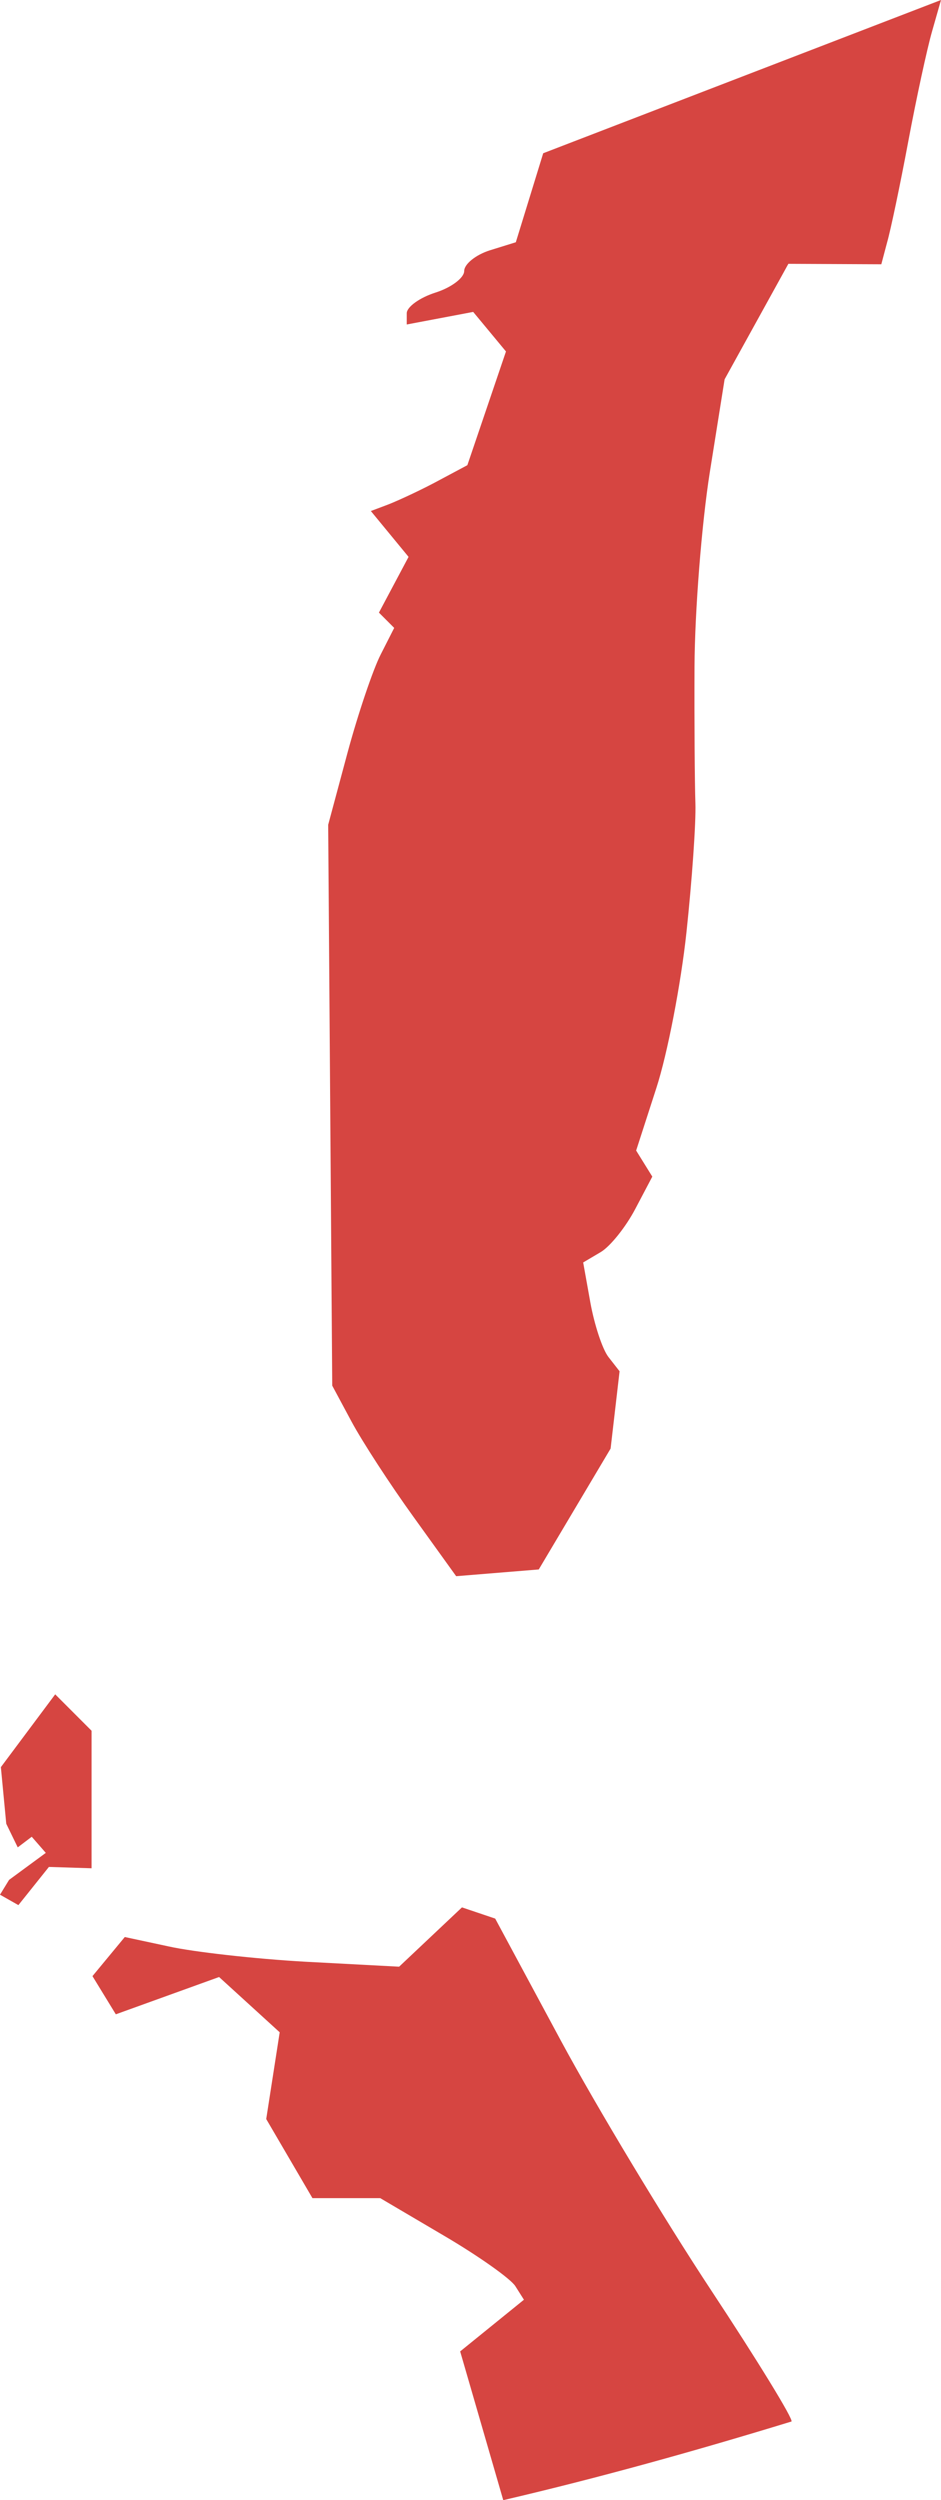 <?xml version="1.0" encoding="UTF-8" standalone="no"?>
<svg
   xmlns:dc="http://purl.org/dc/elements/1.1/"
   xmlns:cc="http://creativecommons.org/ns#"
   xmlns:rdf="http://www.w3.org/1999/02/22-rdf-syntax-ns#"
   xmlns:svg="http://www.w3.org/2000/svg"
   xmlns="http://www.w3.org/2000/svg"
   xmlns:sodipodi="http://sodipodi.sourceforge.net/DTD/sodipodi-0.dtd"
   xmlns:inkscape="http://www.inkscape.org/namespaces/inkscape"
   version="1.0"
   width="37.146"
   height="98.592"
   id="svg2"
   sodipodi:docname="VA_2.svg"
   inkscape:version="0.92.2 5c3e80d, 2017-08-06">
  <defs
     id="defs30" />
  <sodipodi:namedview
     pagecolor="#ffffff"
     bordercolor="#666666"
     borderopacity="1"
     objecttolerance="10"
     gridtolerance="10"
     guidetolerance="10"
     inkscape:pageopacity="0"
     inkscape:pageshadow="2"
     inkscape:window-width="640"
     inkscape:window-height="480"
     id="namedview28"
     showgrid="false"
     inkscape:zoom="0.12542268"
     inkscape:cx="-1015.3143"
     inkscape:cy="-31.360409"
     inkscape:window-x="0"
     inkscape:window-y="0"
     inkscape:window-maximized="0"
     inkscape:current-layer="svg2" />
  <path
     d="M 37.146,0 21.443,6.043 20.362,9.553 19.334,9.872 c -0.559,0.178 -1.01,0.545 -1.01,0.815 0,0.27 -0.51,0.653 -1.134,0.851 -0.624,0.198 -1.134,0.567 -1.134,0.815 v 0.443 l 2.623,-0.496 1.294,1.56 -1.524,4.484 -1.329,0.709 c -0.736,0.385 -1.602,0.776 -1.914,0.886 l -0.567,0.213 1.489,1.808 -1.17,2.198 0.603,0.603 -0.532,1.046 c -0.297,0.576 -0.891,2.322 -1.312,3.881 l -0.762,2.836 0.16,22.118 0.762,1.418 c 0.421,0.784 1.521,2.477 2.446,3.757 l 1.684,2.339 3.261,-0.266 2.836,-4.767 0.354,-3.048 -0.443,-0.567 C 23.775,53.193 23.46,52.226 23.304,51.361 l -0.283,-1.577 0.691,-0.408 c 0.381,-0.226 0.993,-0.993 1.365,-1.701 l 0.673,-1.276 -0.638,-1.028 0.797,-2.463 c 0.439,-1.349 0.97,-4.105 1.188,-6.132 0.217,-2.027 0.381,-4.324 0.354,-5.104 -0.027,-0.78 -0.044,-3.204 -0.035,-5.388 0.01,-2.183 0.283,-5.632 0.603,-7.656 l 0.585,-3.669 2.517,-4.555 3.669,0.018 0.23,-0.868 c 0.136,-0.471 0.512,-2.254 0.833,-3.97 0.321,-1.716 0.745,-3.666 0.939,-4.342 z M 2.179,66.815 0.034,69.686 0.247,71.919 0.7,72.85 1.253,72.431 1.808,73.067 0.358,74.132 0,74.716 l 0.726,0.411 1.205,-1.506 1.684,0.053 v -5.423 z m 16.057,8.401 -2.481,2.339 -3.686,-0.195 C 10.046,77.247 7.616,76.969 6.663,76.757 l -1.737,-0.372 -1.276,1.542 0.922,1.506 4.076,-1.471 2.393,2.18 -0.532,3.421 1.825,3.119 h 2.676 l 2.499,1.471 c 1.381,0.809 2.656,1.712 2.836,2.003 l 0.337,0.532 -2.517,2.038 1.701,5.866 c 3.826,-0.892 7.622,-1.953 11.378,-3.102 0.086,-0.077 -1.34,-2.402 -3.172,-5.175 -1.832,-2.774 -4.51,-7.211 -5.937,-9.854 l -2.587,-4.803 z"
     style="fill:#D64541;fill-opacity:1"
     id="VA_2"
     inkscape:connector-curvature="0" />
</svg>
